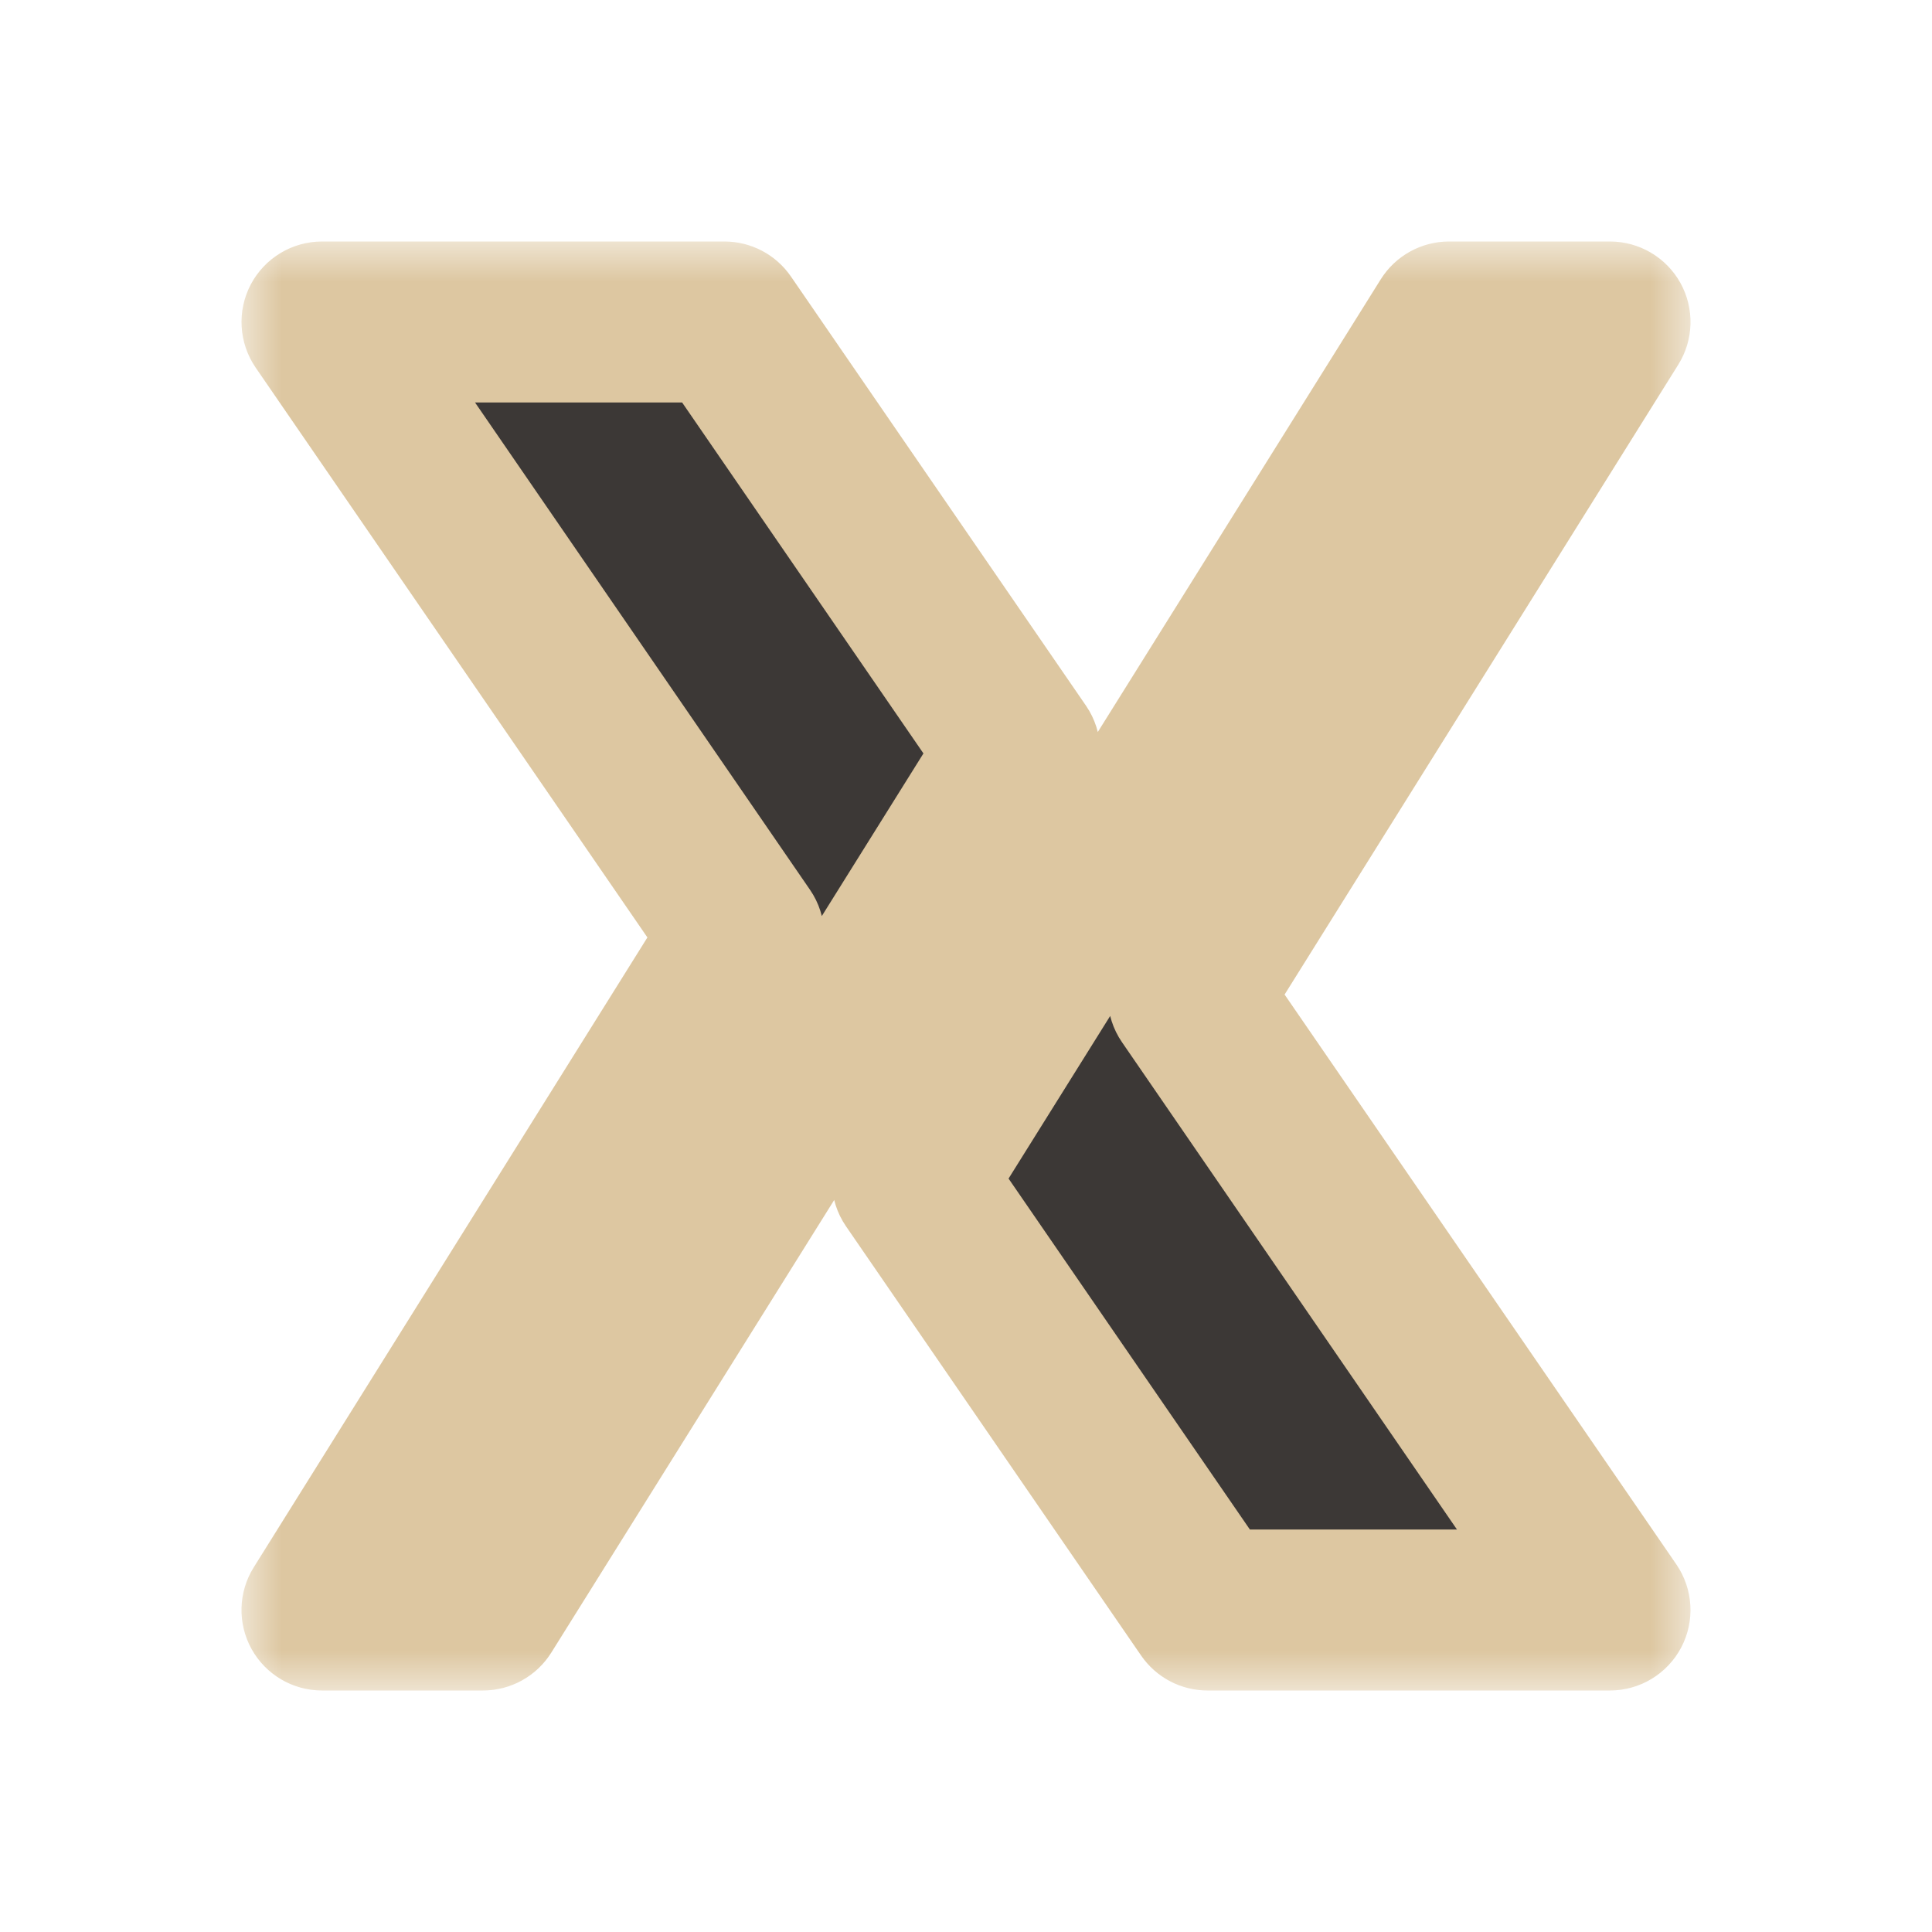 <svg width="24" height="24" viewBox="0 0 24 24" fill="none" xmlns="http://www.w3.org/2000/svg">
<g clip-path="url(#clip0_255_6197)" filter="url(#filter0_d_255_6197)">
<mask id="path-1-outside-1_255_6197" maskUnits="userSpaceOnUse" x="3" y="3" width="18" height="18" fill="black">
<rect fill="white" x="3" y="3" width="18" height="18"/>
<path fill-rule="evenodd" clip-rule="evenodd" d="M9 4H4L9.238 11.619L4 20H6L10.286 13.143L12.667 9.333L9 4ZM13.714 10.857L11.333 14.667L15 20H20L14.762 12.381L20 4L18 4L13.714 10.857Z"/>
</mask>
<path fill-rule="evenodd" clip-rule="evenodd" d="M9 4H4L9.238 11.619L4 20H6L10.286 13.143L12.667 9.333L9 4ZM13.714 10.857L11.333 14.667L15 20H20L14.762 12.381L20 4L18 4L13.714 10.857Z" fill="#3C3836"/>
<path d="M4 4V3C3.629 3 3.288 3.206 3.115 3.534C2.942 3.863 2.966 4.261 3.176 4.567L4 4ZM9 4L9.824 3.433C9.637 3.162 9.329 3 9 3V4ZM9.238 11.619L10.086 12.149C10.297 11.811 10.288 11.381 10.062 11.053L9.238 11.619ZM4 20L3.152 19.47C2.959 19.778 2.949 20.167 3.125 20.485C3.302 20.803 3.636 21 4 21V20ZM6 20V21C6.345 21 6.665 20.822 6.848 20.53L6 20ZM10.286 13.143L11.134 13.673L10.286 13.143ZM12.667 9.333L13.515 9.863C13.726 9.526 13.716 9.095 13.491 8.767L12.667 9.333ZM13.714 10.857L14.562 11.387L14.562 11.387L13.714 10.857ZM11.333 14.667L10.485 14.137C10.274 14.474 10.284 14.905 10.509 15.233L11.333 14.667ZM15 20L14.176 20.567C14.363 20.838 14.671 21 15 21V20ZM20 20V21C20.371 21 20.712 20.794 20.885 20.465C21.058 20.137 21.034 19.739 20.824 19.433L20 20ZM14.762 12.381L13.914 11.851C13.703 12.189 13.712 12.619 13.938 12.947L14.762 12.381ZM20 4L20.848 4.53C21.041 4.222 21.051 3.833 20.875 3.515C20.698 3.197 20.363 3 20 3V4ZM18 4V3C17.655 3 17.335 3.178 17.152 3.47L18 4ZM4 5H9V3H4V5ZM10.062 11.053L4.824 3.433L3.176 4.567L8.414 12.186L10.062 11.053ZM4.848 20.53L10.086 12.149L8.39 11.089L3.152 19.47L4.848 20.53ZM6 19H4V21H6V19ZM9.438 12.613L5.152 19.47L6.848 20.53L11.134 13.673L9.438 12.613ZM11.134 13.673L13.515 9.863L11.819 8.803L9.438 12.613L11.134 13.673ZM8.176 4.567L11.843 9.9L13.491 8.767L9.824 3.433L8.176 4.567ZM12.866 10.327L10.485 14.137L12.181 15.197L14.562 11.387L12.866 10.327ZM15.824 19.433L12.157 14.1L10.509 15.233L14.176 20.567L15.824 19.433ZM20 19H15V21H20V19ZM13.938 12.947L19.176 20.567L20.824 19.433L15.586 11.814L13.938 12.947ZM19.152 3.47L13.914 11.851L15.61 12.911L20.848 4.53L19.152 3.47ZM18 5L20 5V3L18 3V5ZM14.562 11.387L18.848 4.53L17.152 3.47L12.866 10.327L14.562 11.387Z" fill="#DDC7A1" mask="url(#path-1-outside-1_255_6197)"/>
</g>
<defs>
<filter id="filter0_d_255_6197" x="-2" y="-2" width="28" height="28" filterUnits="userSpaceOnUse" color-interpolation-filters="sRGB">
<feFlood flood-opacity="0" result="BackgroundImageFix"/>
<feColorMatrix in="SourceAlpha" type="matrix" values="0 0 0 0 0 0 0 0 0 0 0 0 0 0 0 0 0 0 127 0" result="hardAlpha"/>
<feOffset/>
<feGaussianBlur stdDeviation="1"/>
<feColorMatrix type="matrix" values="0 0 0 0 0 0 0 0 0 0 0 0 0 0 0 0 0 0 0.2 0"/>
<feBlend mode="normal" in2="BackgroundImageFix" result="effect1_dropShadow_255_6197"/>
<feBlend mode="normal" in="SourceGraphic" in2="effect1_dropShadow_255_6197" result="shape"/>
</filter>
<clipPath id="clip0_255_6197">
<rect width="24" height="24" fill="white"/>
</clipPath>
</defs>
</svg>

